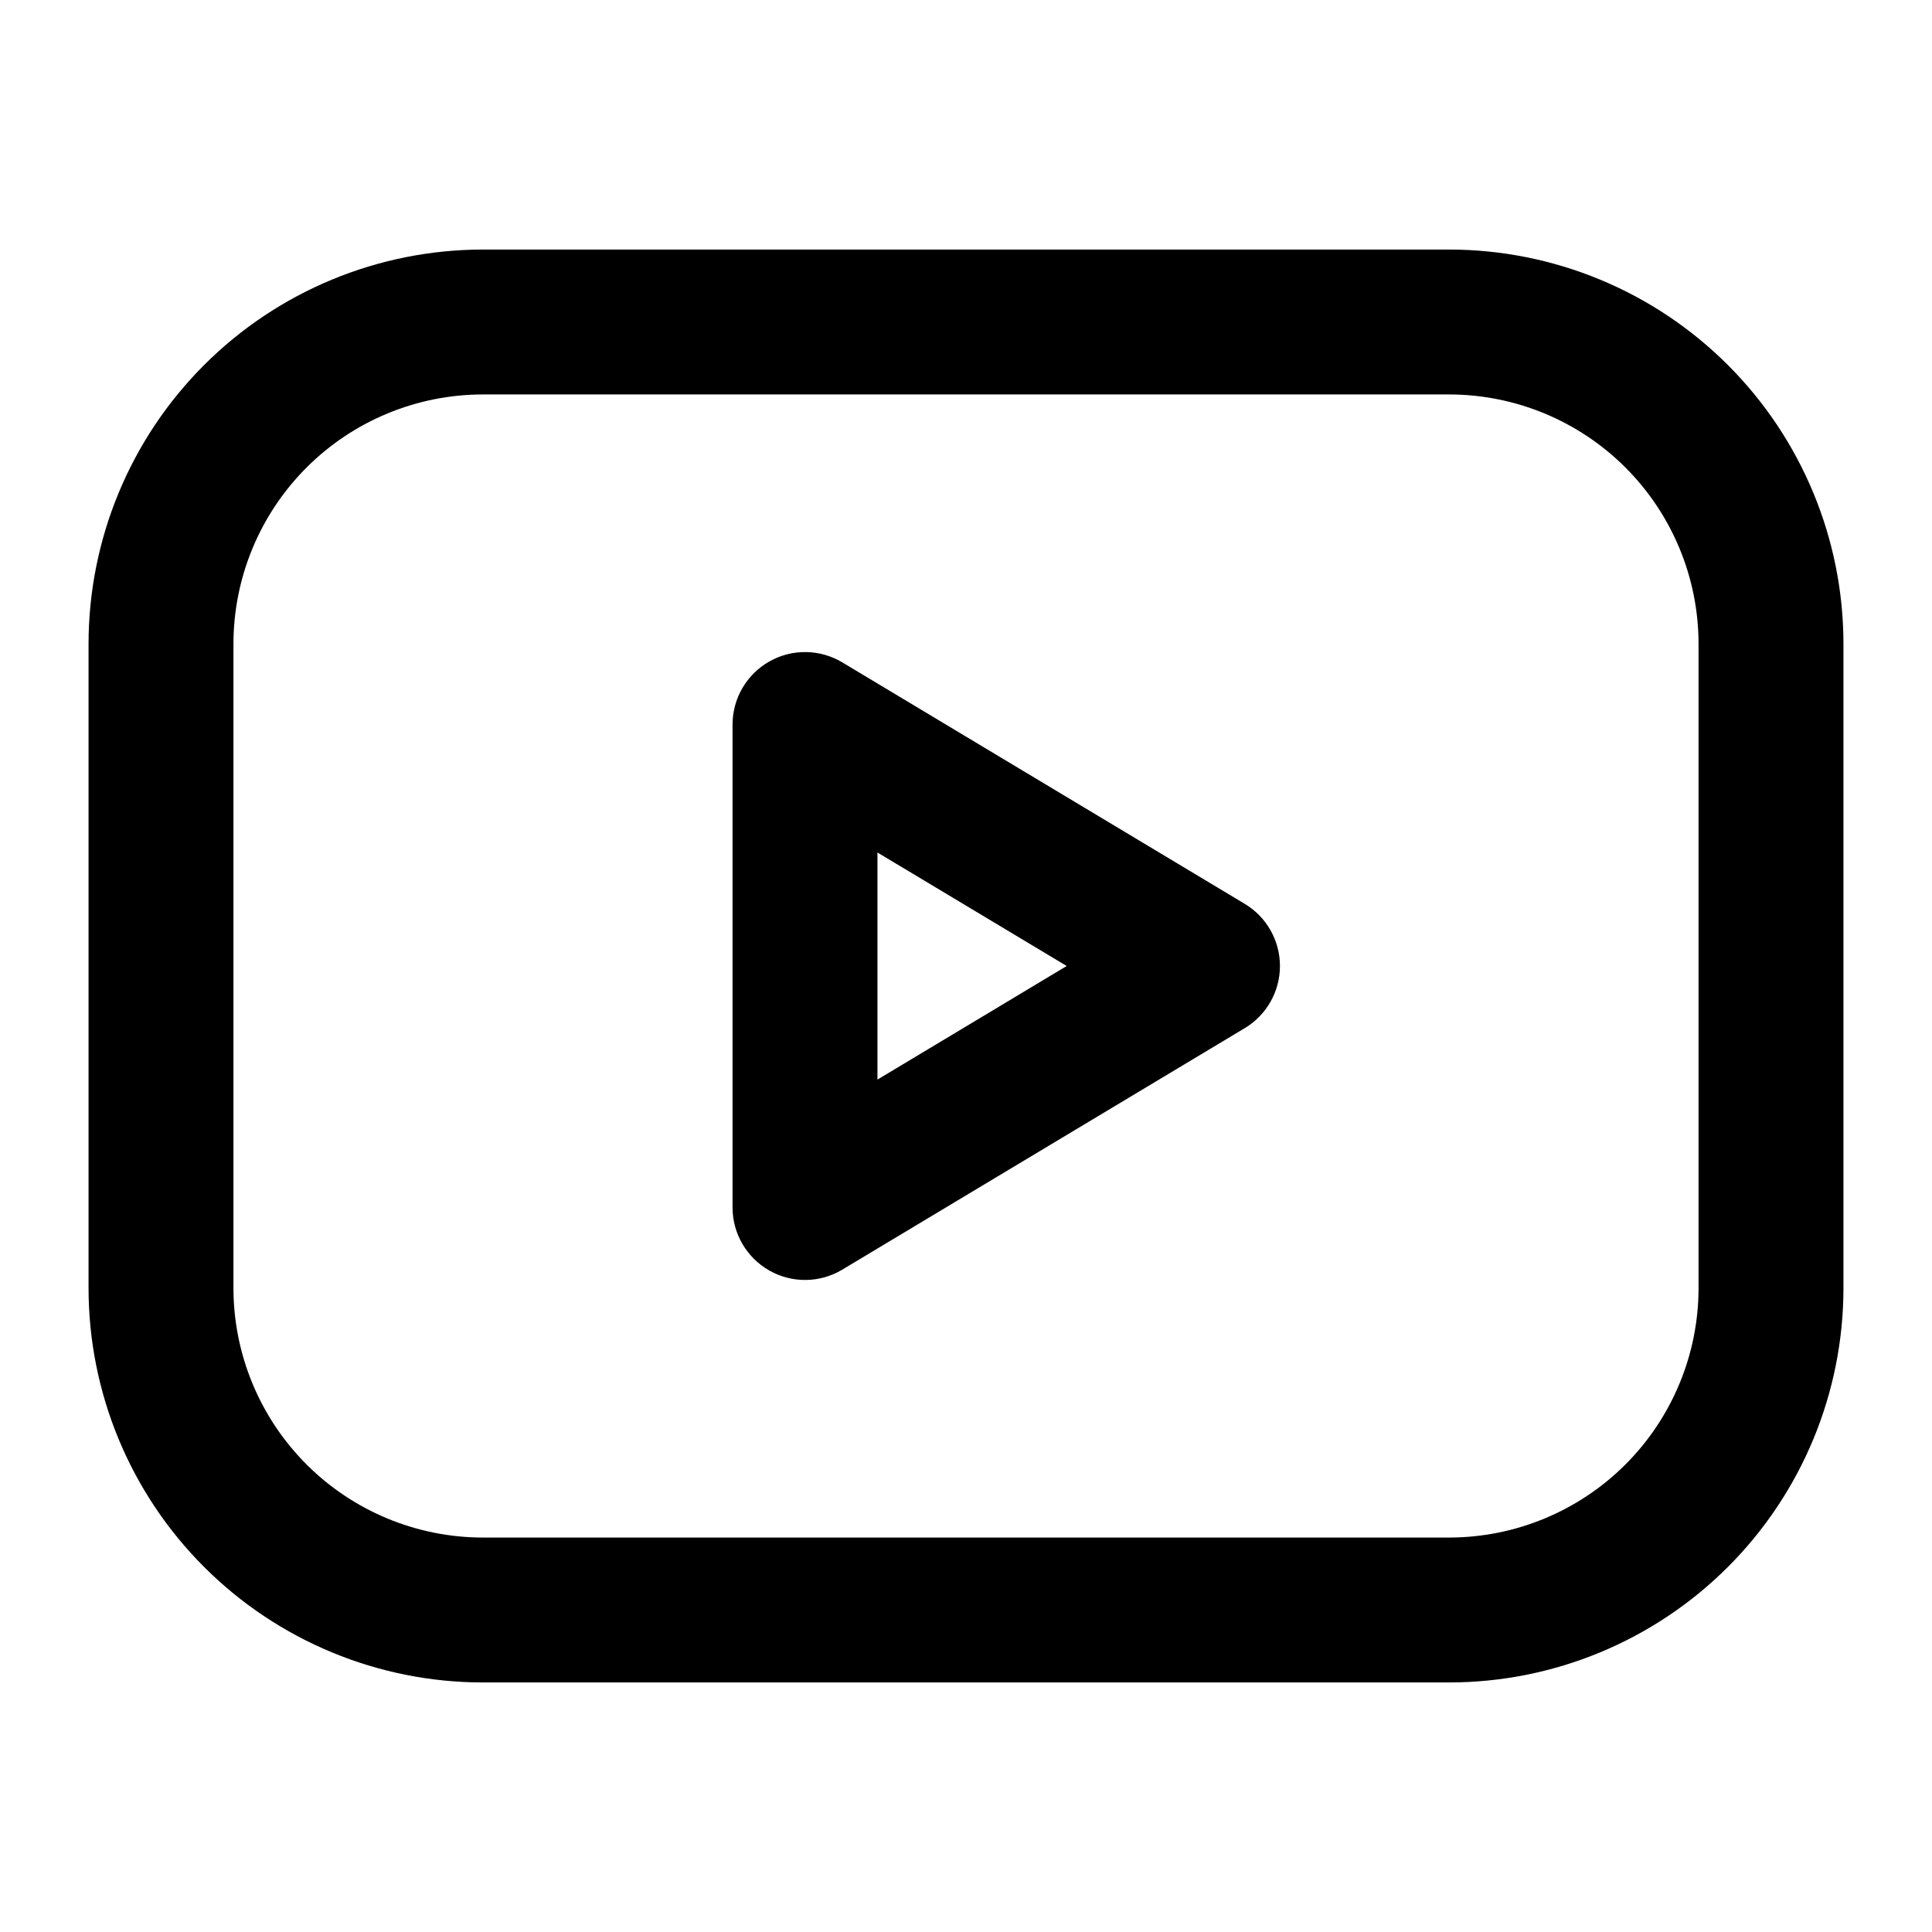 <svg width="24" height="24" viewBox="0 0 24 24" fill="none" xmlns="http://www.w3.org/2000/svg">
<path d="M10.463 8.228C10.185 8.062 9.839 8.057 9.557 8.217C9.275 8.377 9.1 8.676 9.1 9V15C9.1 15.324 9.275 15.623 9.557 15.783C9.839 15.943 10.185 15.939 10.463 15.772L15.463 12.772C15.734 12.609 15.9 12.316 15.9 12C15.9 11.684 15.734 11.391 15.463 11.228L10.463 8.228ZM13.251 12L10.9 13.411V10.59L13.251 12Z" fill="black"/>
<path d="M6 3.1C4.701 3.1 3.454 3.616 2.535 4.535C1.616 5.454 1.1 6.701 1.1 8V16C1.1 17.3 1.616 18.546 2.535 19.465C3.454 20.384 4.701 20.9 6 20.9H18C19.3 20.9 20.546 20.384 21.465 19.465C22.384 18.546 22.9 17.3 22.9 16V8C22.9 6.701 22.384 5.454 21.465 4.535C20.546 3.616 19.3 3.1 18 3.1H6ZM3.808 5.808C4.389 5.227 5.178 4.9 6 4.9H18C18.822 4.9 19.611 5.227 20.192 5.808C20.773 6.389 21.1 7.178 21.1 8V16C21.1 16.822 20.773 17.611 20.192 18.192C19.611 18.773 18.822 19.1 18 19.1H6C5.178 19.1 4.389 18.773 3.808 18.192C3.227 17.611 2.9 16.822 2.9 16V8C2.9 7.178 3.227 6.389 3.808 5.808Z" fill="black"/>
</svg>
